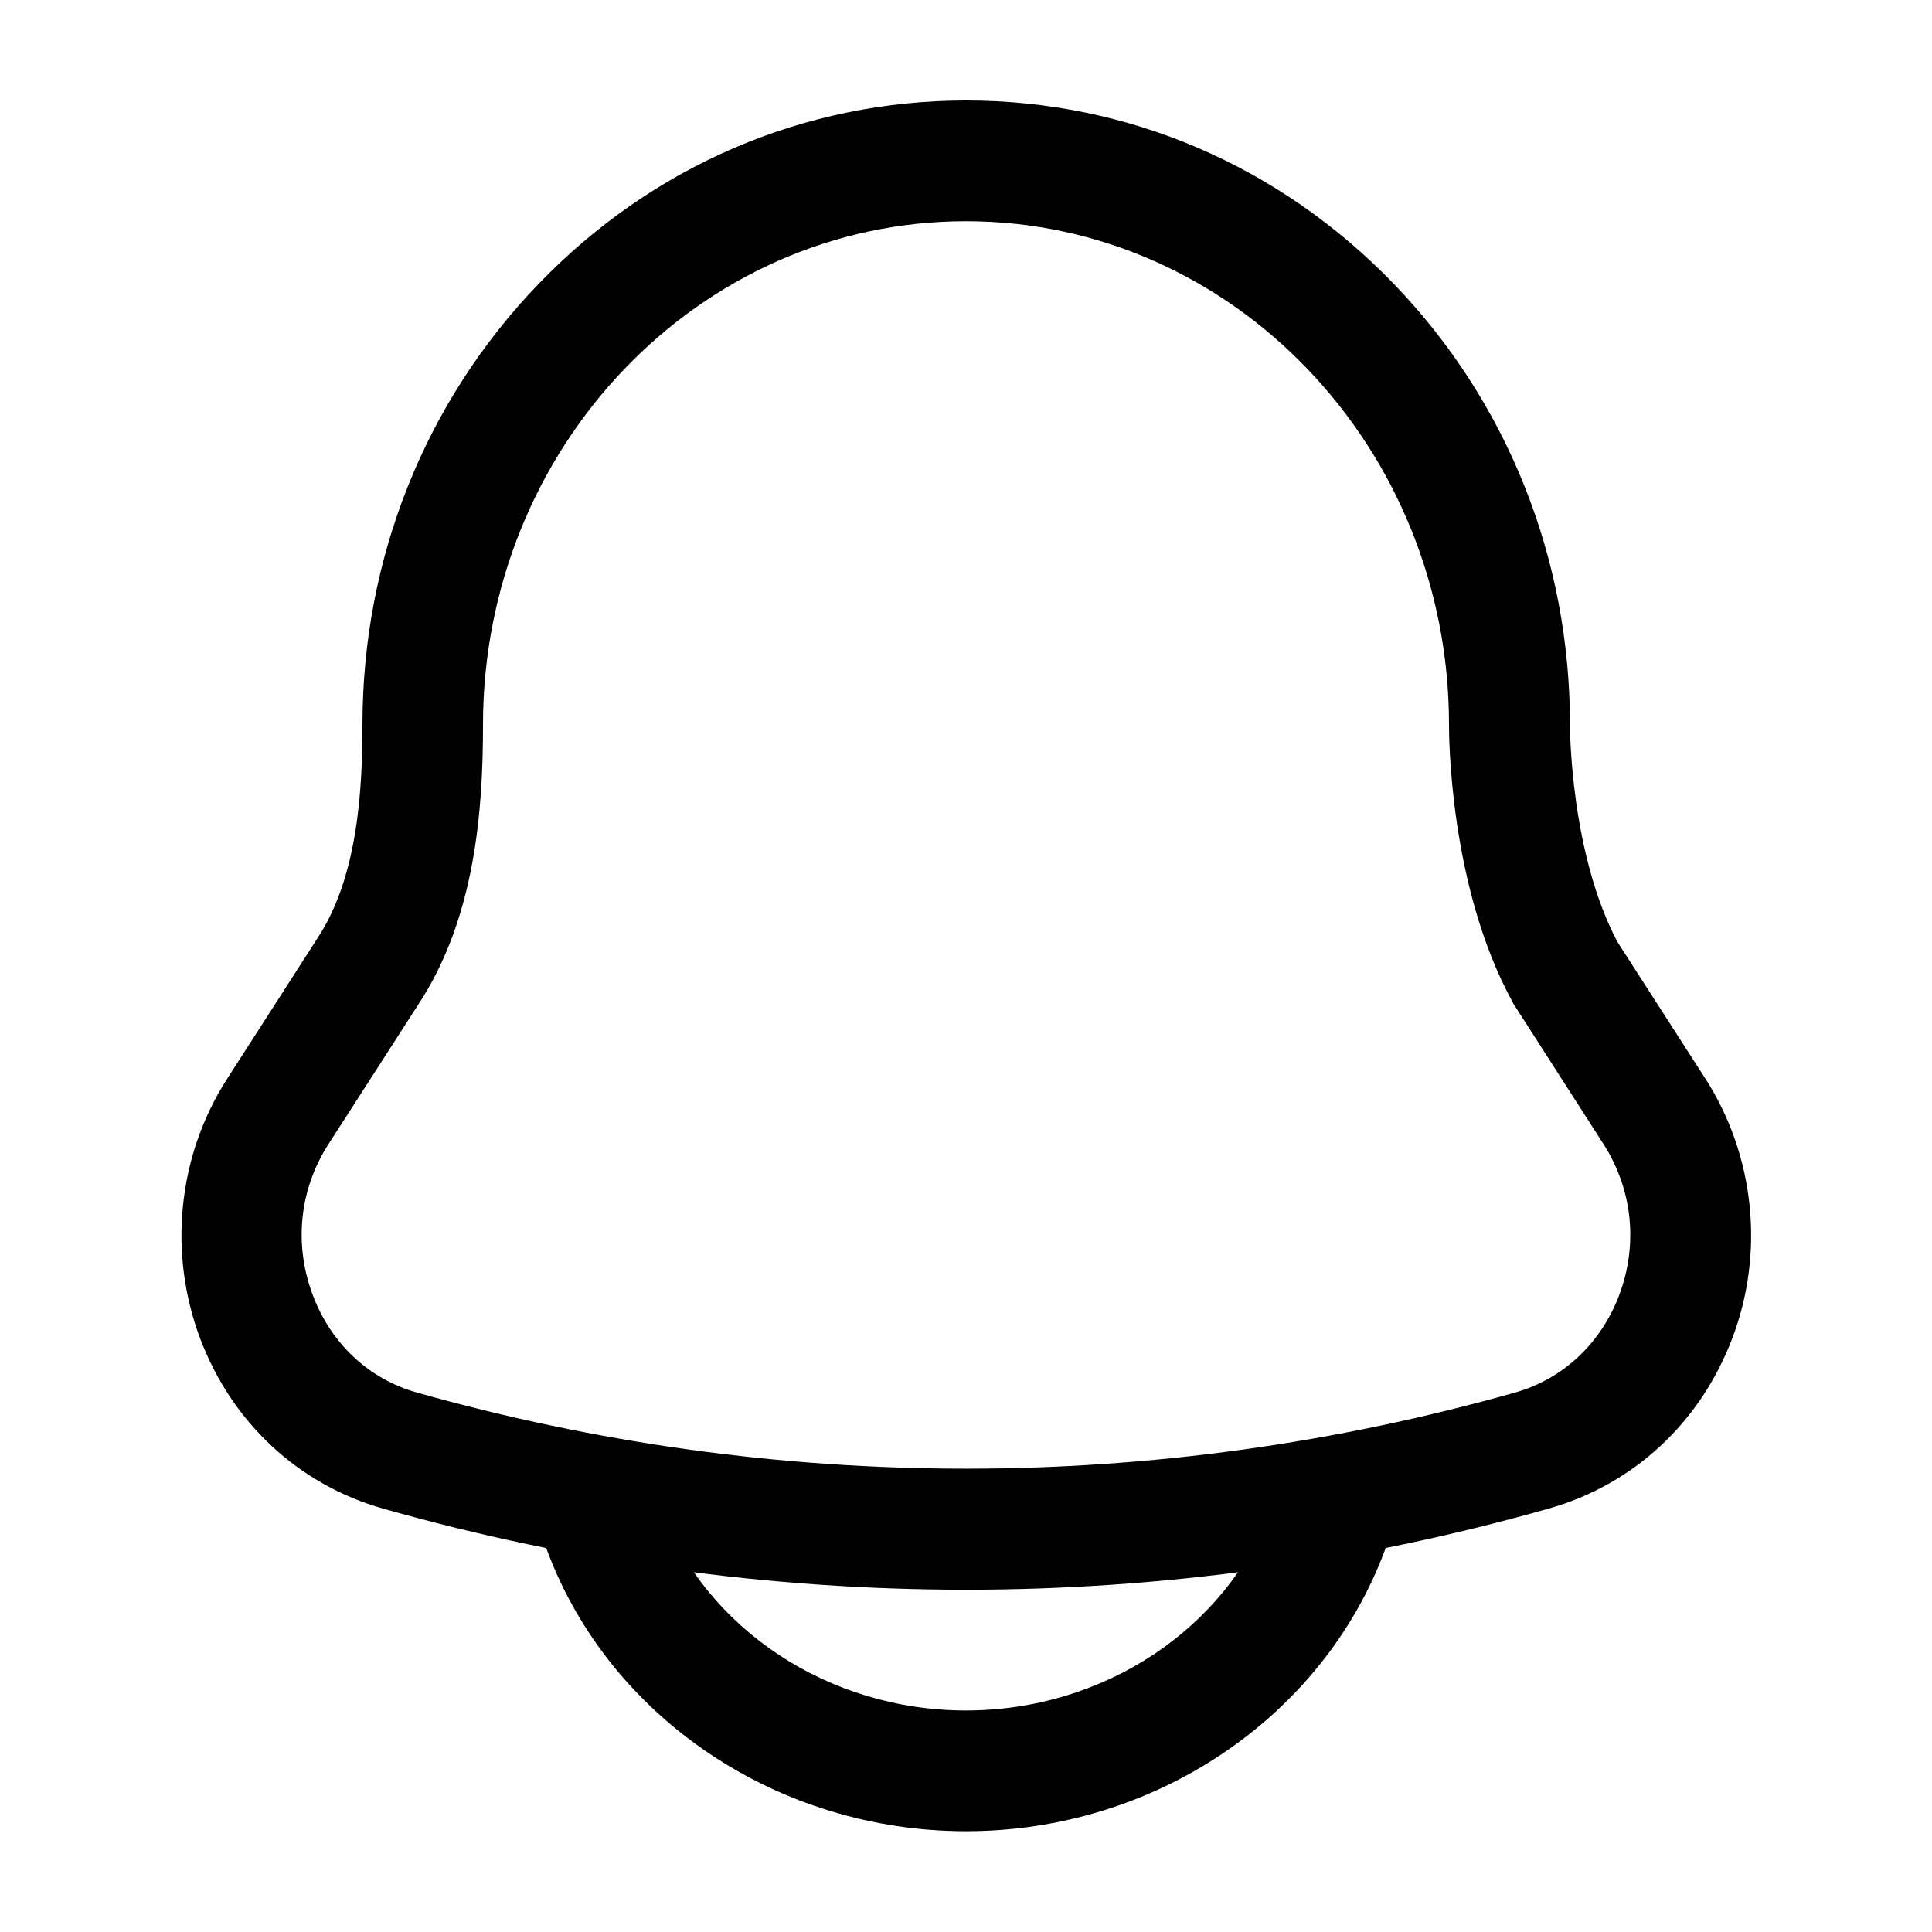 <svg width="18" height="18" viewBox="0 0 18 18" fill="none" xmlns="http://www.w3.org/2000/svg">
<path d="M9 14.811C7.175 14.811 5.348 14.559 3.575 14.057C2.785 13.835 2.162 13.257 1.865 12.471C1.564 11.672 1.656 10.768 2.115 10.053L2.952 8.75C3.328 8.187 3.377 7.386 3.377 6.752C3.377 5.202 3.96 3.744 5.017 2.646C6.079 1.543 7.495 0.936 9.002 0.936C10.507 0.936 11.923 1.543 12.987 2.646C14.044 3.744 14.627 5.202 14.627 6.752V6.756C14.627 6.795 14.632 7.951 15.07 8.777L15.889 10.05C16.348 10.766 16.443 11.67 16.139 12.469C15.842 13.254 15.219 13.832 14.429 14.055C12.652 14.559 10.825 14.811 9 14.811ZM3.888 9.373L3.06 10.66C2.788 11.083 2.736 11.598 2.916 12.071C3.085 12.518 3.438 12.849 3.881 12.973C7.229 13.92 10.771 13.92 14.119 12.973C14.562 12.847 14.913 12.518 15.084 12.071C15.264 11.596 15.21 11.083 14.94 10.66L14.098 9.348L14.089 9.33C13.502 8.253 13.5 6.851 13.5 6.752C13.5 4.167 11.482 2.061 9 2.061C6.518 2.061 4.5 4.164 4.5 6.752C4.5 7.546 4.43 8.559 3.888 9.373Z" fill="#303E7C" style="fill:#303E7C;fill:color(display-p3 0.188 0.243 0.486);fill-opacity:1;"/>
<path d="M9 17.061C7.251 17.061 5.683 16.01 5.098 14.447C4.99 14.156 5.136 13.832 5.427 13.722C5.717 13.614 6.041 13.76 6.151 14.05C6.574 15.178 7.719 15.936 9 15.936C10.28 15.936 11.425 15.178 11.848 14.05C11.956 13.76 12.282 13.612 12.572 13.722C12.863 13.83 13.011 14.156 12.901 14.447C12.316 16.01 10.748 17.061 9 17.061Z" fill="#303E7C" style="fill:#303E7C;fill:color(display-p3 0.188 0.243 0.486);fill-opacity:1;"/>
</svg>
